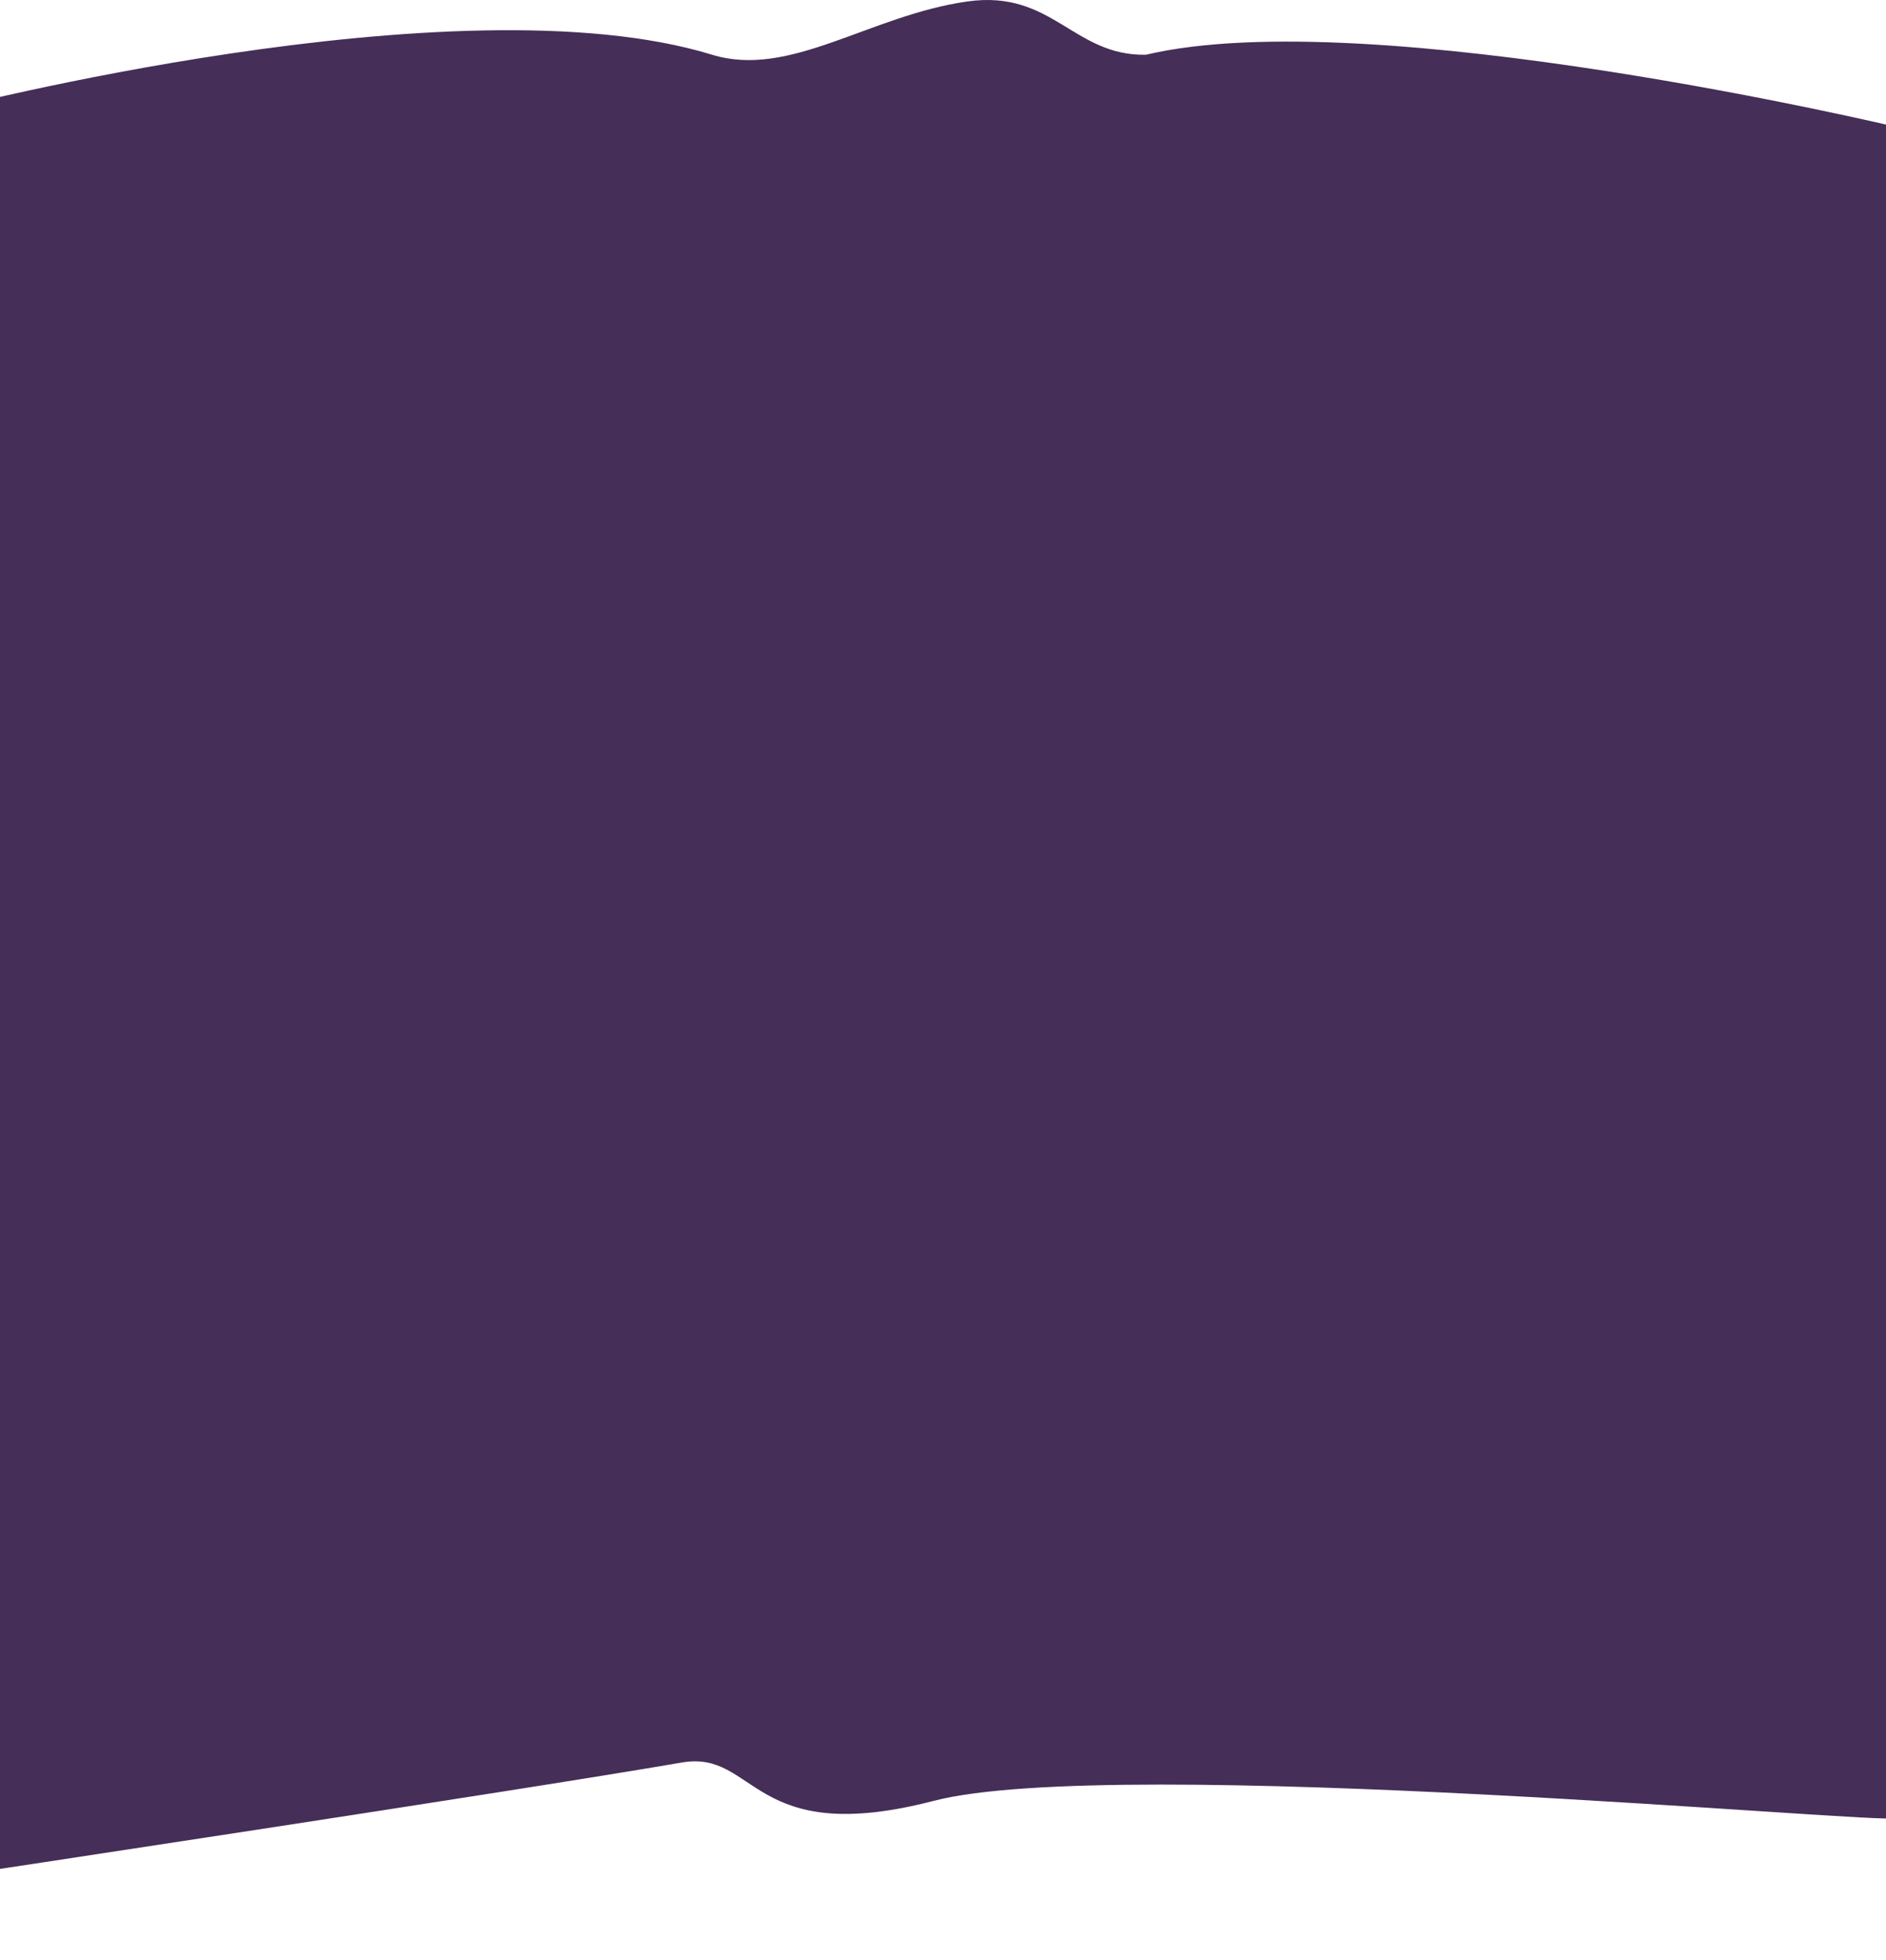 <svg width = "2560"
     height = "2660"
     viewBox = "0 0 2560 2660"
     fill = "none"
     xmlns = "http://www.w3.org/2000/svg">
<path d = "M-79 150.5C-79 150.5 620.011 -32.12 966.558 74.298C1072.38 106.794 1180.03 20.898 1313 2C1428.61 -14.43 1456.81 76.256 1555.5 74.297C1861 2 2577 173 2577 173C2577 173 2571 2457 2571 2467.5C2571 2478 1515.63 2379.83 1267.1 2444.4C1018.57 2508.97 1027.18 2374.75 925.553 2392.29C702.833 2430.73 -61.5 2546 -61.5 2546L-79 150.5Z"
      fill = "#452E57"/>

<defs>
<linearGradient id = "paint0_linear"
                x1 = "878.453"
                y1 = "900"
                x2 = "880.537"
                y2 = "1137.78"
                gradientUnits = "userSpaceOnUse">
<stop stop-color = "white"/>
<stop offset = "1"
      stop-color = "white"
      stop-opacity = "0"/>
</linearGradient>
</defs>
</svg>
